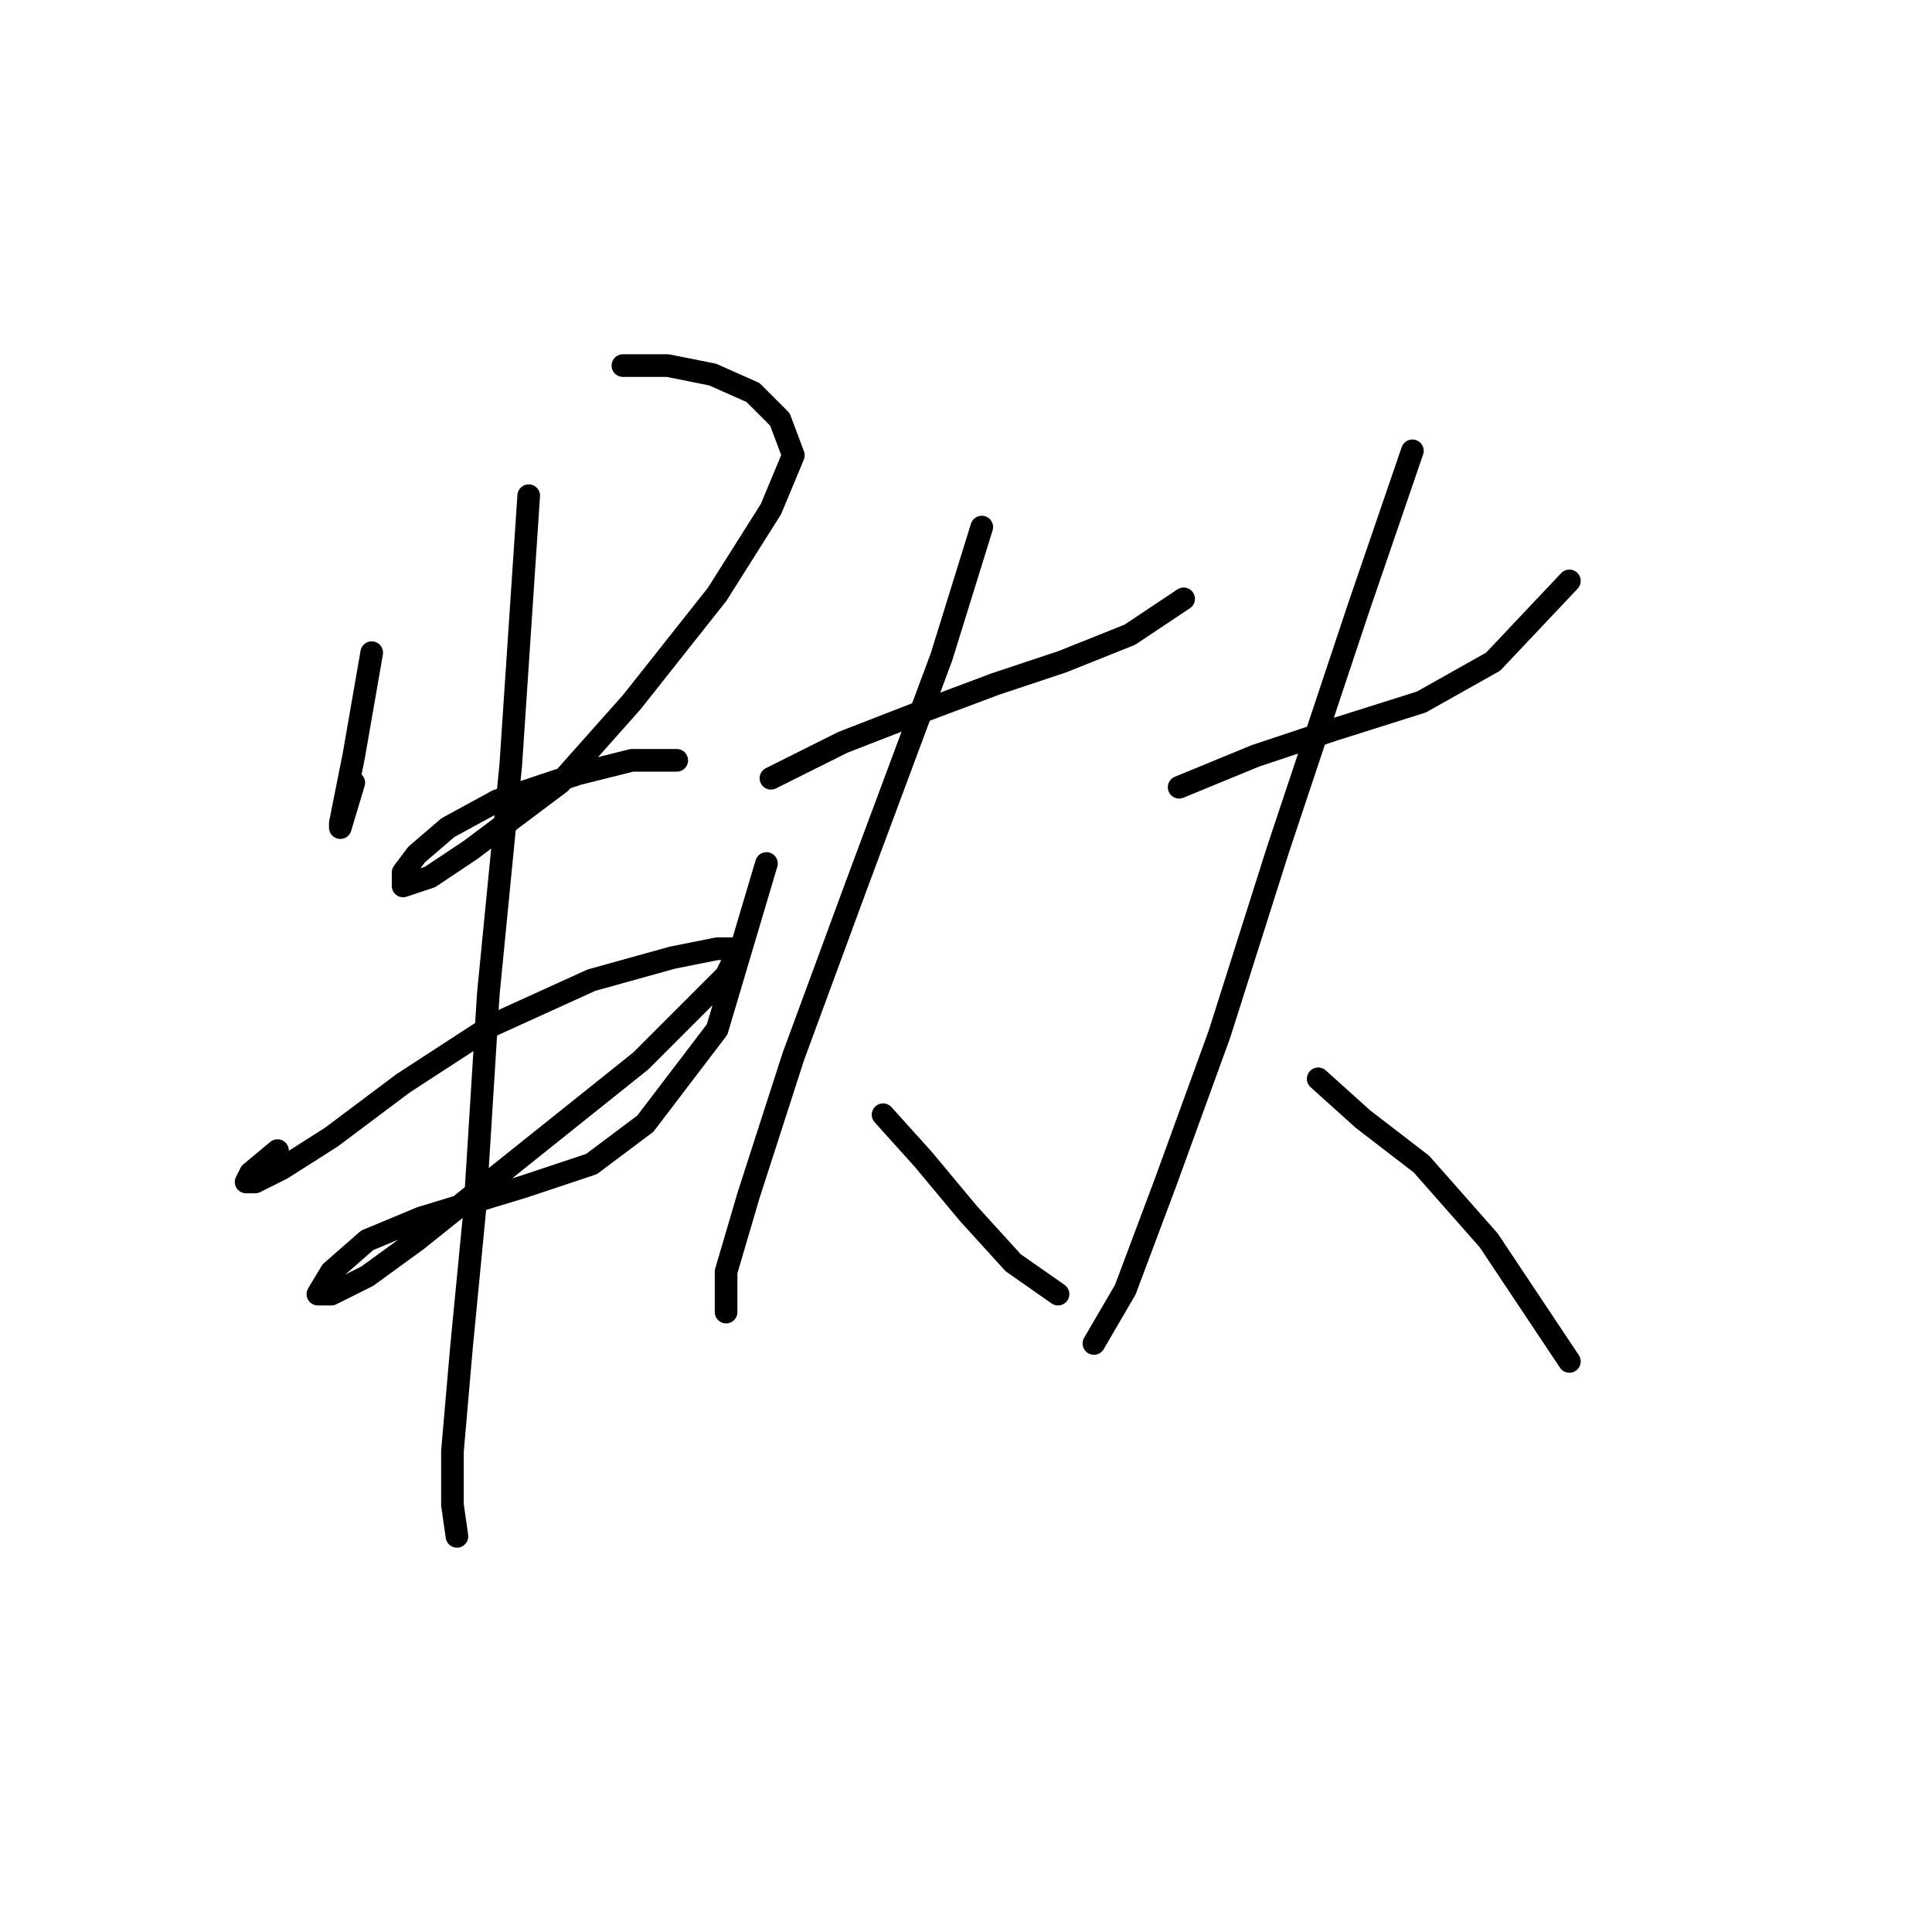 <?xml version="1.0" standalone="no"?>
    <svg width="256" height="256" xmlns="http://www.w3.org/2000/svg" version="1.1">
    <polyline stroke="black" stroke-width="3" stroke-linecap="round" fill="transparent" stroke-linejoin="round" points="49.254 86.483 46.876 100.154 45.093 109.069 45.093 109.664 46.876 103.72 46.876 103.72 " />
        <polyline stroke="black" stroke-width="3" stroke-linecap="round" fill="transparent" stroke-linejoin="round" points="82.539 48.443 88.483 48.443 94.427 49.631 99.776 52.009 103.342 55.575 105.126 60.33 102.154 67.463 95.021 78.756 83.728 93.021 74.218 103.72 62.33 112.636 56.981 116.202 53.414 117.391 53.414 115.608 55.198 113.23 59.358 109.664 65.896 106.097 76.595 102.531 83.728 100.748 89.672 100.748 89.672 100.748 " />
        <polyline stroke="black" stroke-width="3" stroke-linecap="round" fill="transparent" stroke-linejoin="round" points="36.772 152.459 33.205 155.431 32.611 156.62 33.8 156.62 37.366 154.837 43.904 150.676 53.414 143.543 65.302 135.817 78.378 129.873 89.077 126.901 95.021 125.712 97.993 125.712 96.21 129.278 84.917 140.572 67.085 154.837 55.198 164.347 48.659 169.102 43.904 171.479 42.121 171.479 43.904 168.507 48.659 164.347 55.792 161.375 69.463 157.214 78.378 154.242 85.511 148.893 95.021 136.411 101.559 114.419 101.559 114.419 " />
        <polyline stroke="black" stroke-width="3" stroke-linecap="round" fill="transparent" stroke-linejoin="round" points="70.057 65.68 67.68 101.342 64.708 131.656 62.924 160.186 61.141 178.612 59.953 192.283 59.953 199.415 60.547 203.576 60.547 203.576 " />
        <polyline stroke="black" stroke-width="3" stroke-linecap="round" fill="transparent" stroke-linejoin="round" points="102.154 103.126 111.664 98.371 122.363 94.21 131.873 90.644 140.788 87.672 149.704 84.105 156.837 79.35 156.837 79.35 " />
        <polyline stroke="black" stroke-width="3" stroke-linecap="round" fill="transparent" stroke-linejoin="round" points="130.09 69.84 124.74 87.077 113.447 117.391 105.126 139.977 99.182 158.403 96.21 168.507 96.21 173.857 96.21 173.857 " />
        <polyline stroke="black" stroke-width="3" stroke-linecap="round" fill="transparent" stroke-linejoin="round" points="117.013 147.704 122.363 153.648 128.306 160.781 134.25 167.319 140.194 171.479 140.194 171.479 " />
        <polyline stroke="black" stroke-width="3" stroke-linecap="round" fill="transparent" stroke-linejoin="round" points="156.242 104.314 166.347 100.154 177.046 96.587 188.339 93.021 197.849 87.672 207.953 76.973 207.953 76.973 " />
        <polyline stroke="black" stroke-width="3" stroke-linecap="round" fill="transparent" stroke-linejoin="round" points="187.15 59.736 180.018 80.539 169.319 112.636 161.592 137.005 154.459 156.62 149.11 170.885 144.949 178.018 144.949 178.018 " />
        <polyline stroke="black" stroke-width="3" stroke-linecap="round" fill="transparent" stroke-linejoin="round" points="174.668 142.949 180.612 148.299 188.339 154.242 197.255 164.347 207.953 180.395 207.953 180.395 " />
        </svg>